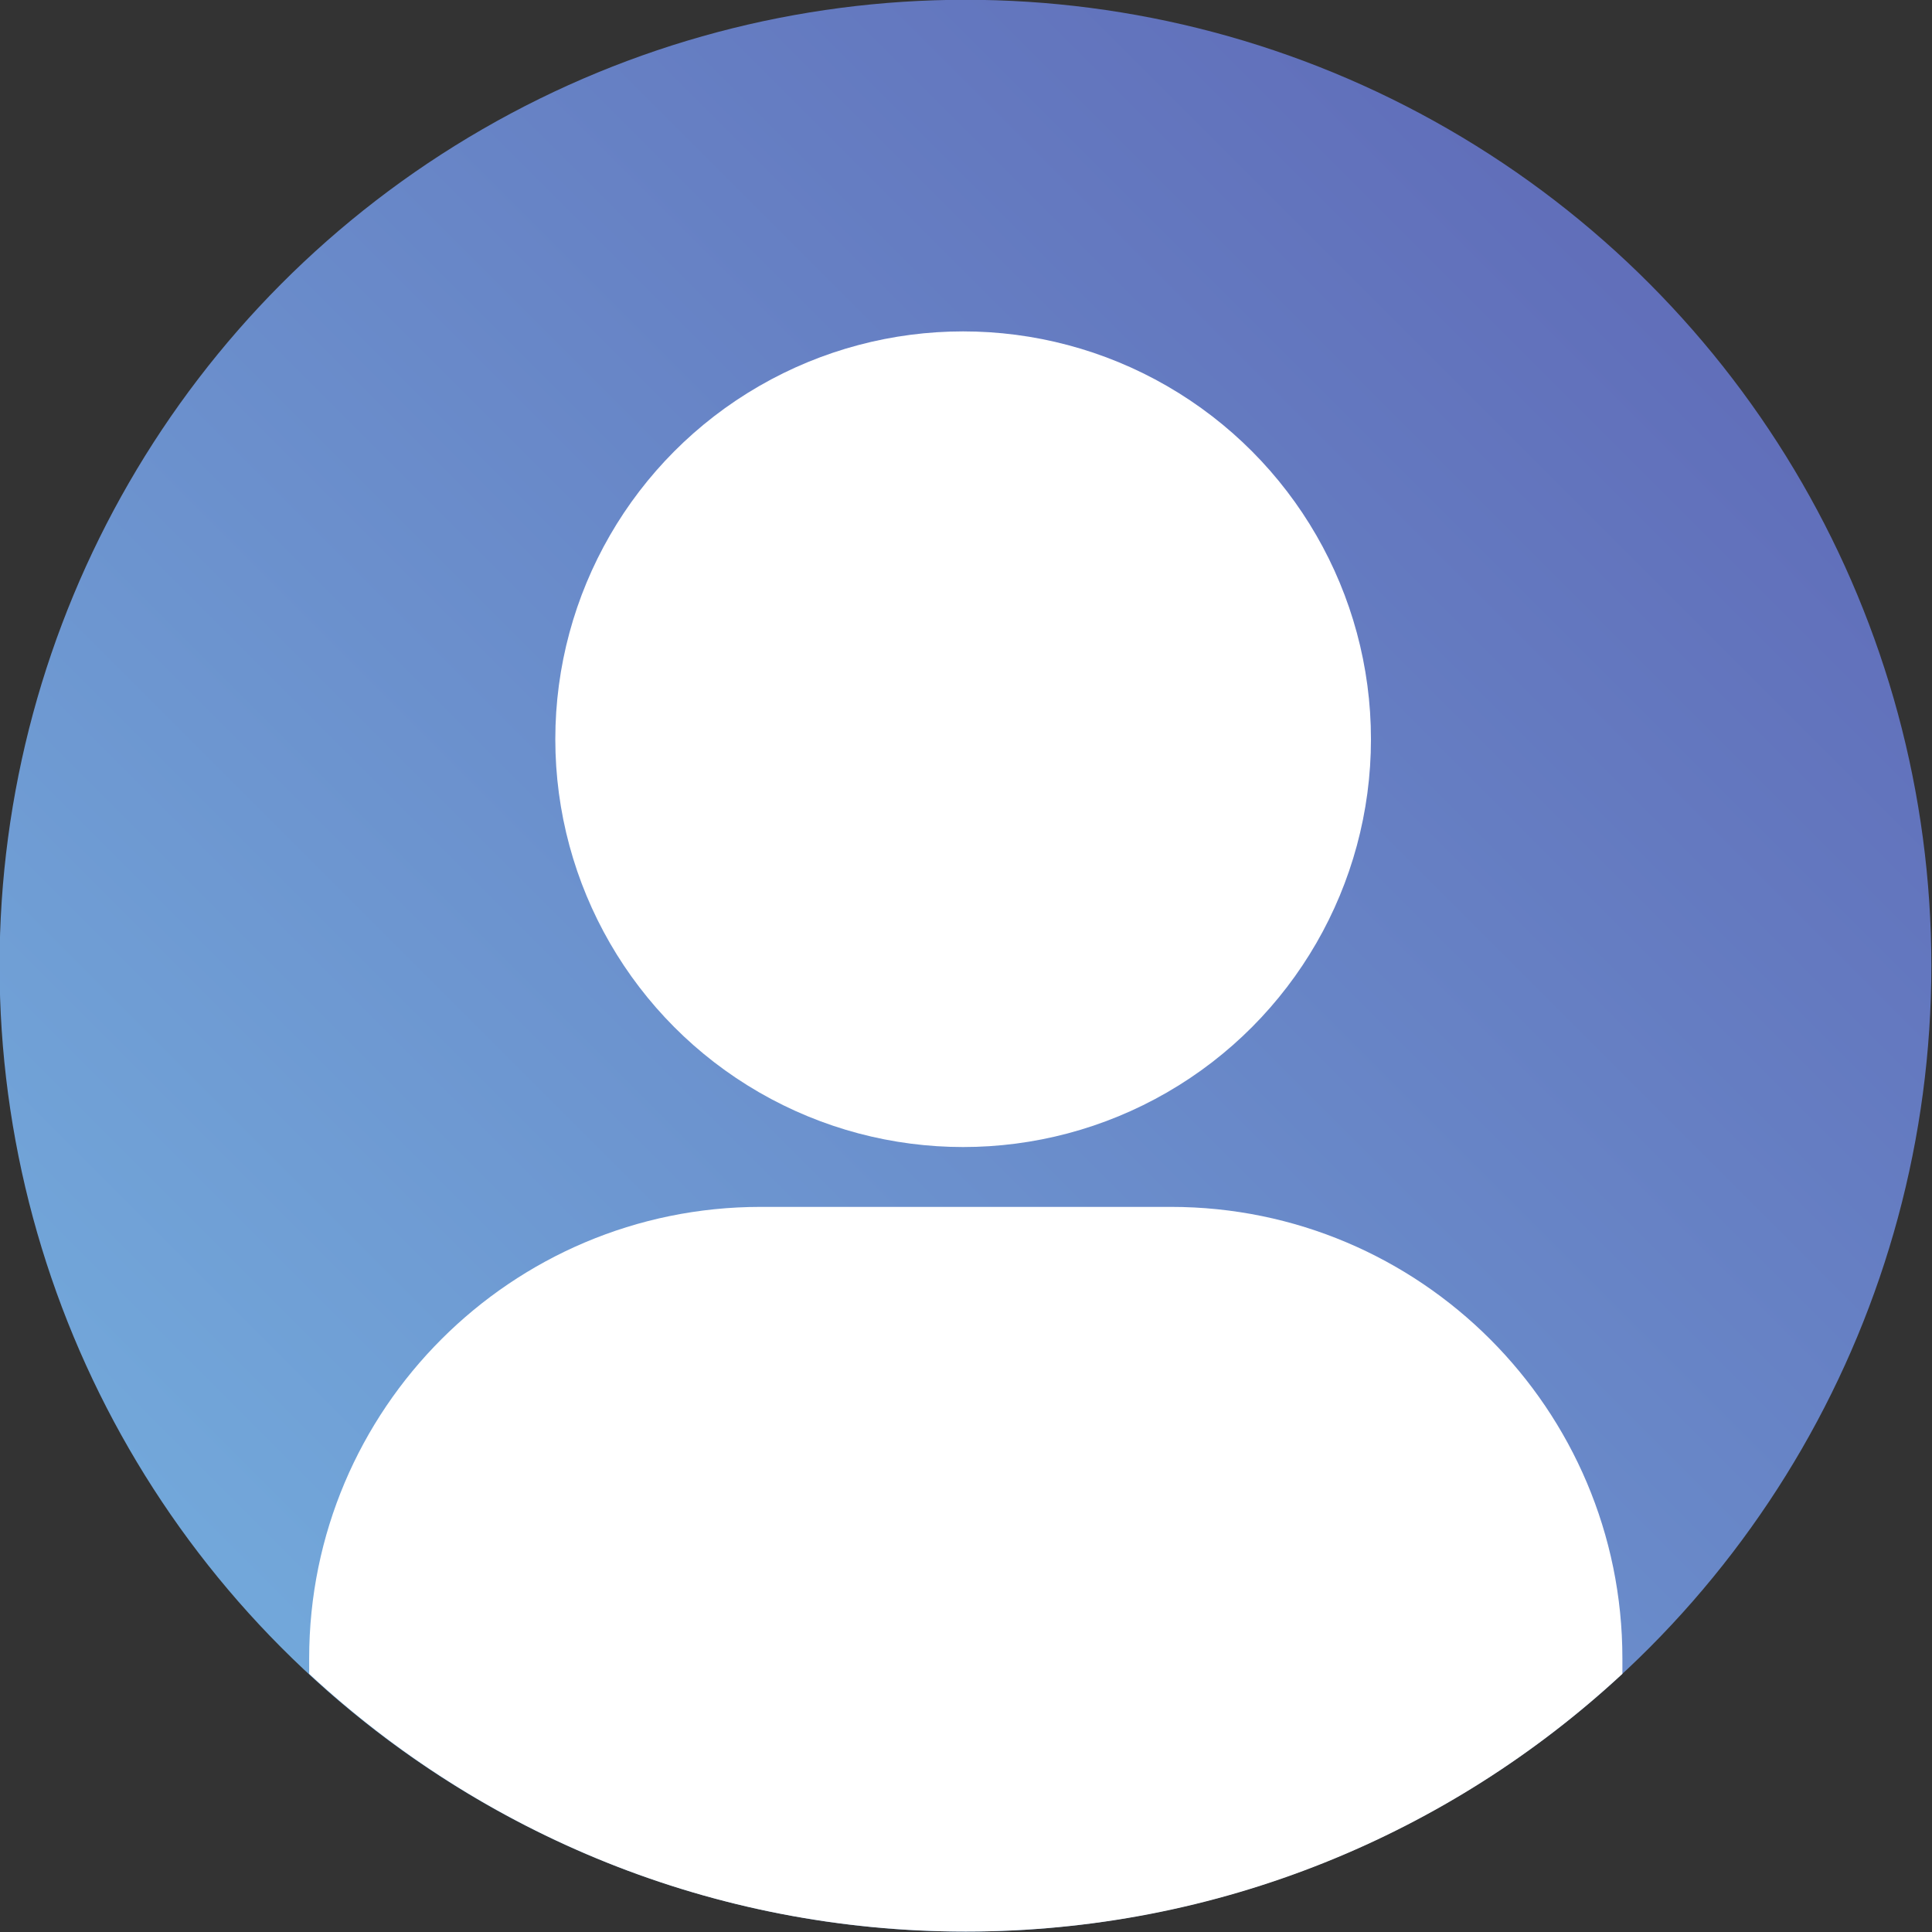 <?xml version="1.0" encoding="UTF-8" standalone="no"?>
<svg
   width="617.84"
   height="617.837"
   viewBox="0 0 617.84 617.837"
   version="1.1"
   xml:space="preserve"
   style="clip-rule:evenodd;fill-rule:evenodd;stroke-linejoin:round;stroke-miterlimit:2"
   id="svg6"
   sodipodi:docname="default_avater_1.svg"
   inkscape:version="1.4 (86a8ad7, 2024-10-11)"
   xmlns:inkscape="http://www.inkscape.org/namespaces/inkscape"
   xmlns:sodipodi="http://sodipodi.sourceforge.net/DTD/sodipodi-0.dtd"
   xmlns="http://www.w3.org/2000/svg"
   xmlns:svg="http://www.w3.org/2000/svg"><rect x="0" y="0" width="617.84" height="617.837" fill="#333333" stroke="none"/><sodipodi:namedview
   id="namedview6"
   pagecolor="#ffffff"
   bordercolor="#000000"
   borderopacity="0.25"
   inkscape:showpageshadow="2"
   inkscape:pageopacity="0.0"
   inkscape:pagecheckerboard="0"
   inkscape:deskcolor="#d1d1d1"
   inkscape:zoom="1.01625"
   inkscape:cx="307.99508"
   inkscape:cy="307.50308"
   inkscape:window-width="1920"
   inkscape:window-height="1094"
   inkscape:window-x="-11"
   inkscape:window-y="-11"
   inkscape:window-maximized="1"
   inkscape:current-layer="g4" />
    <g
   transform="translate(-326.801,-900.717)"
   id="g5">
        <g
   transform="matrix(2.02,0,0,2.02,-51.803,252.584)"
   id="g4">
            <rect
   x="142.327"
   y="275.741"
   width="396.011"
   height="396.011"
   style="fill:none"
   id="rect1" />
            <g
   transform="matrix(0.495,0,0,0.495,-1818.69,-130.418)"
   id="g1">
                <circle
   cx="4361.54"
   cy="1220.52"
   r="308.919"
   style="fill:url(#_Linear1)"
   id="circle1" />
            </g>
            <g
   transform="matrix(0.495,0,0,0.495,25.643,-125.031)"
   id="g2">
                <path
   d="m 425.719,1436.12 v -4.95 c 0,-79.69 64.698,-144.39 144.389,-144.39 h 131.221 c 79.691,0 144.39,64.7 144.39,144.39 v 4.95 c -55.141,51.15 -128.946,82.43 -210,82.43 -81.055,0 -154.86,-31.28 -210,-82.43 z"
   style="fill:#ffffff"
   id="path1" />
            </g>
            <g
   transform="matrix(0.209,0,0,0.209,-571.657,182.797)"
   id="g3">
                <circle
   cx="4361.54"
   cy="1220.52"
   r="308.919"
   style="fill:#ffffff"
   id="circle2" />
            </g>
        </g>
    </g>
    <defs
   id="defs6">
        <linearGradient
   id="_Linear1"
   x1="0"
   y1="0"
   x2="1"
   y2="0"
   gradientUnits="userSpaceOnUse"
   gradientTransform="matrix(800,-800.011,800.011,800,3961.54,1620.52)"><stop
     offset="0"
     style="stop-color:rgb(122,192,232);stop-opacity:1"
     id="stop5" /><stop
     offset="1"
     style="stop-color:rgb(89,86,172);stop-opacity:1"
     id="stop6" /></linearGradient>
    </defs>
</svg>
